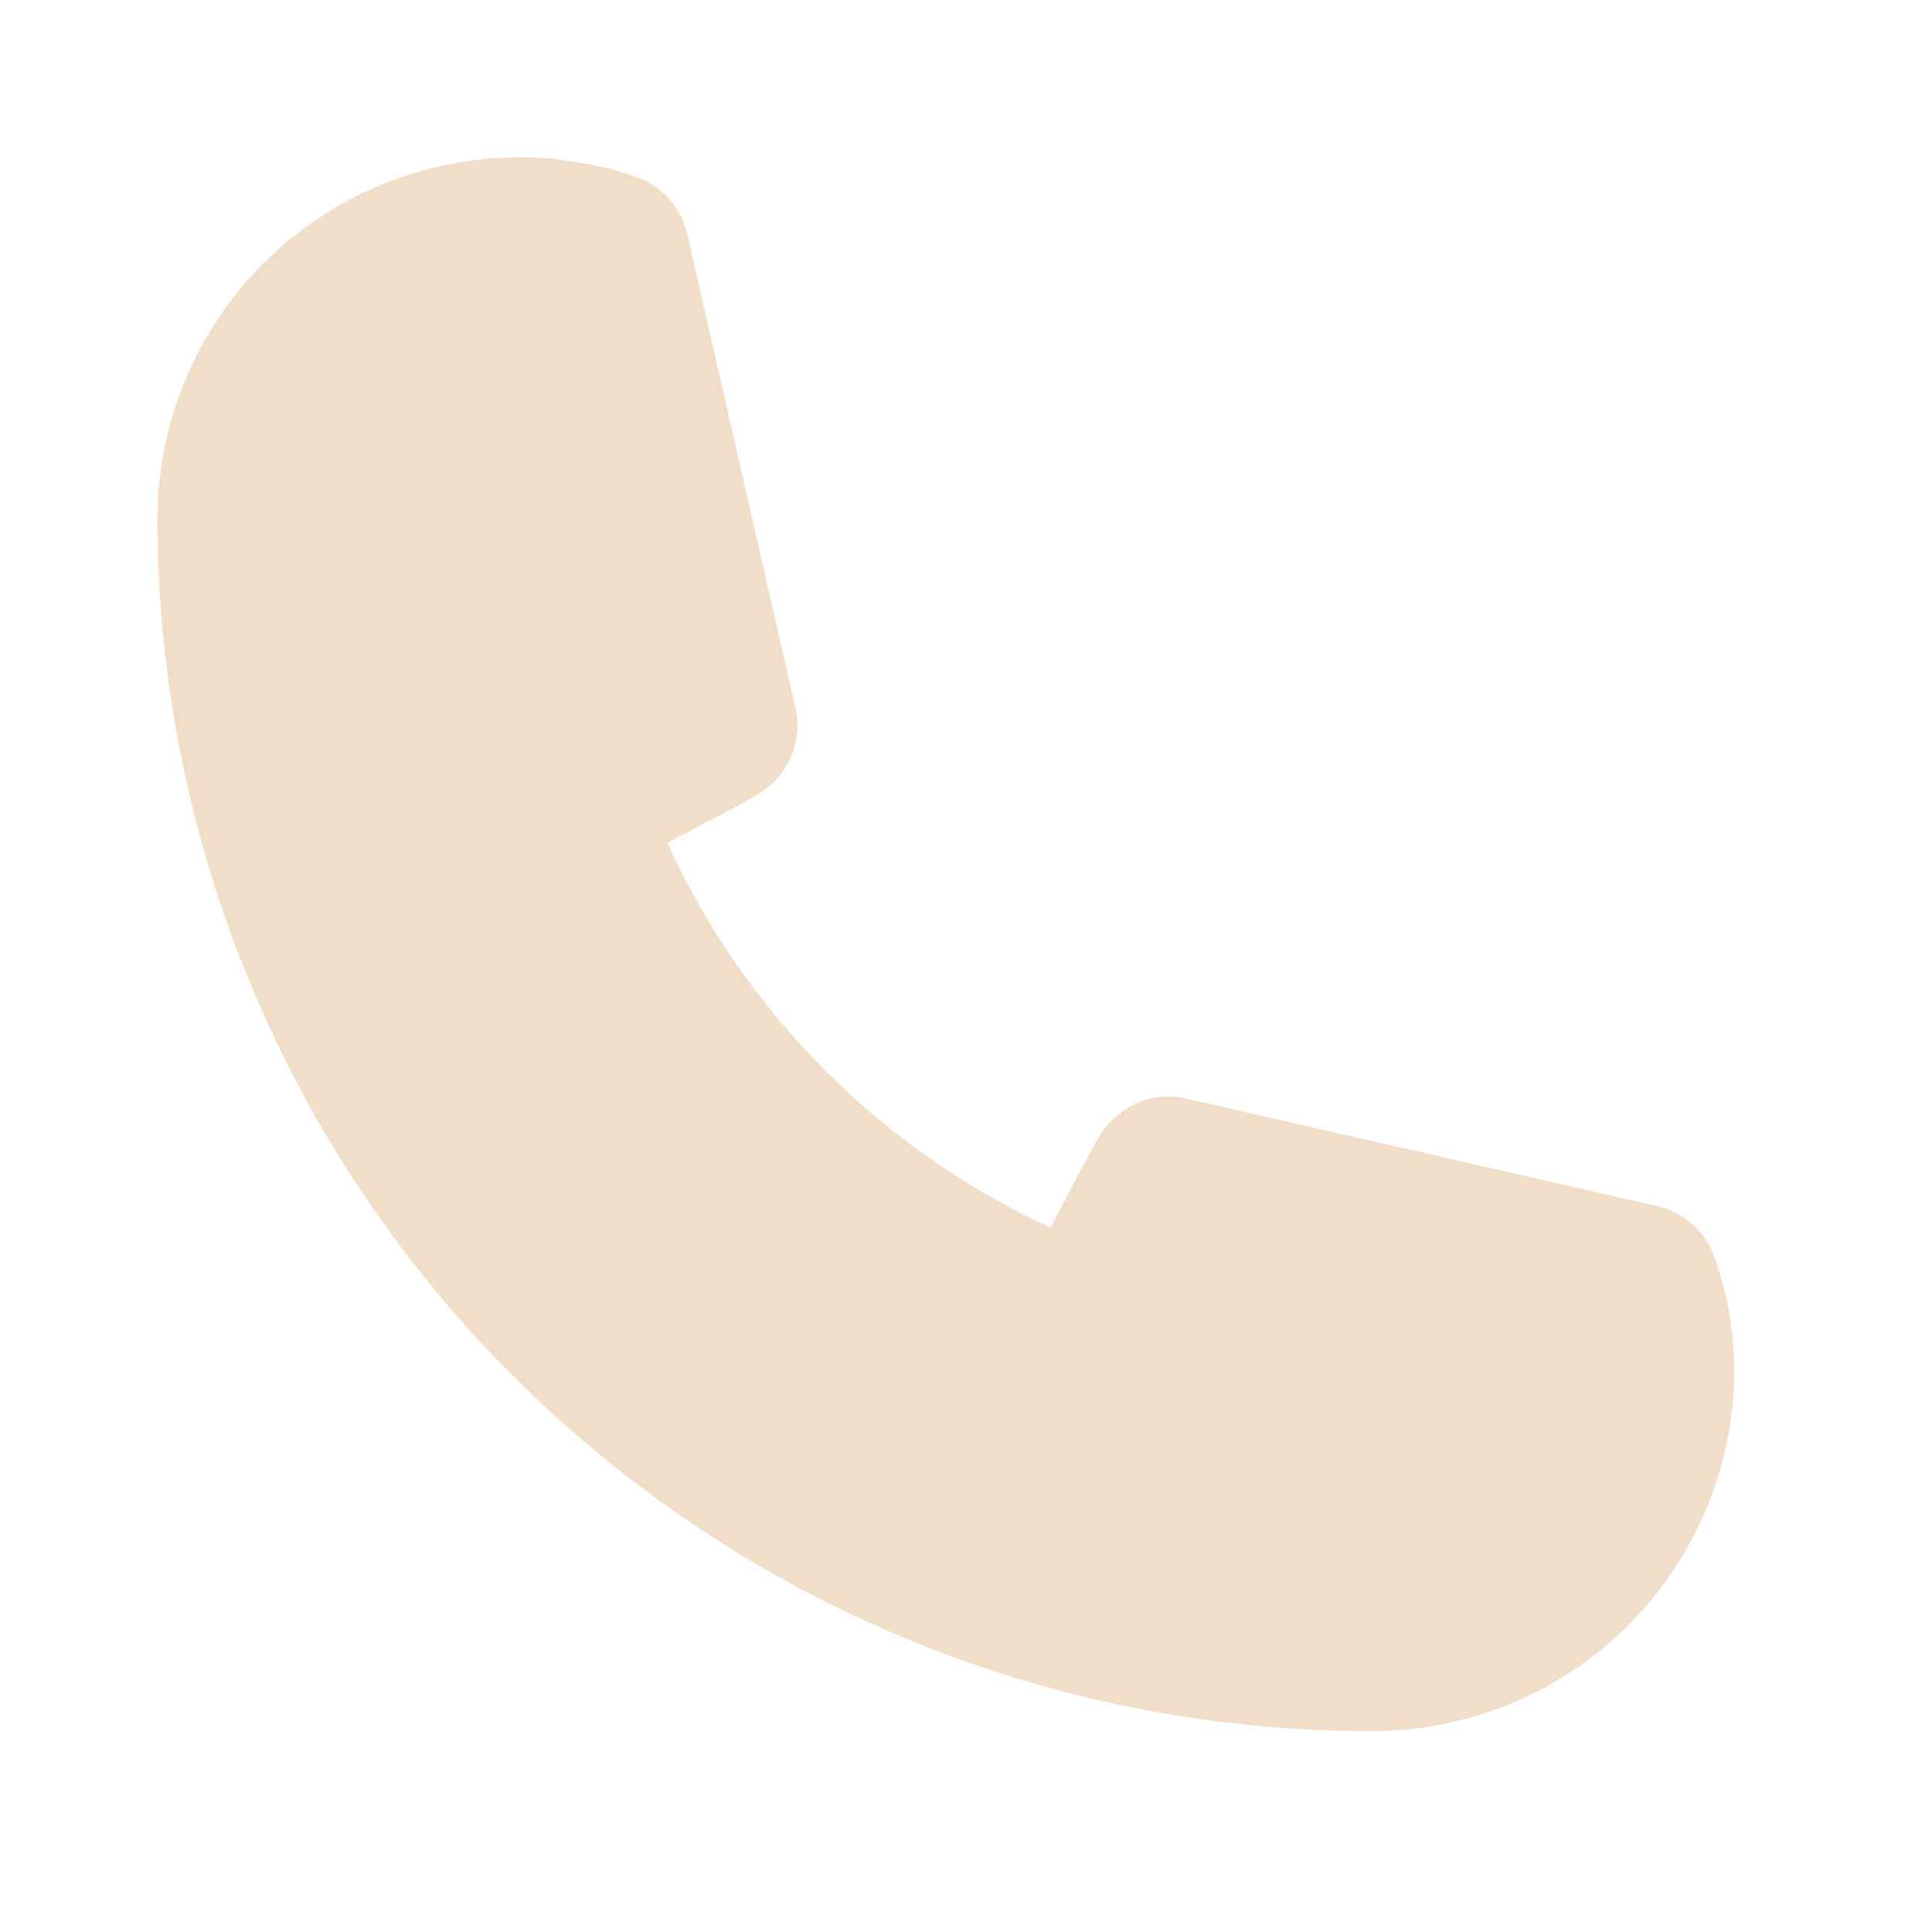 <svg width="22" height="22" viewBox="0 0 22 22" fill="none" xmlns="http://www.w3.org/2000/svg">
<path d="M15.591 19.713C11.933 19.708 8.426 18.253 5.839 15.666C3.252 13.079 1.797 9.572 1.792 5.914C1.792 4.821 2.226 3.772 2.999 2.999C3.772 2.226 4.821 1.792 5.914 1.792C6.145 1.79 6.376 1.811 6.604 1.855C6.824 1.887 7.04 1.941 7.249 2.016C7.396 2.068 7.527 2.157 7.629 2.275C7.731 2.393 7.801 2.535 7.831 2.688L9.059 8.064C9.092 8.21 9.088 8.362 9.047 8.506C9.007 8.65 8.93 8.782 8.826 8.889C8.709 9.014 8.7 9.023 7.598 9.597C8.481 11.533 10.029 13.088 11.962 13.978C12.544 12.867 12.553 12.858 12.679 12.742C12.786 12.637 12.917 12.561 13.061 12.52C13.205 12.48 13.357 12.476 13.503 12.509L18.879 13.736C19.027 13.771 19.165 13.842 19.277 13.944C19.39 14.046 19.475 14.175 19.524 14.319C19.6 14.531 19.657 14.75 19.695 14.973C19.731 15.198 19.749 15.426 19.749 15.654C19.732 16.742 19.286 17.78 18.507 18.541C17.728 19.301 16.68 19.722 15.591 19.713Z" fill="#F1DEC9"/>
</svg>
